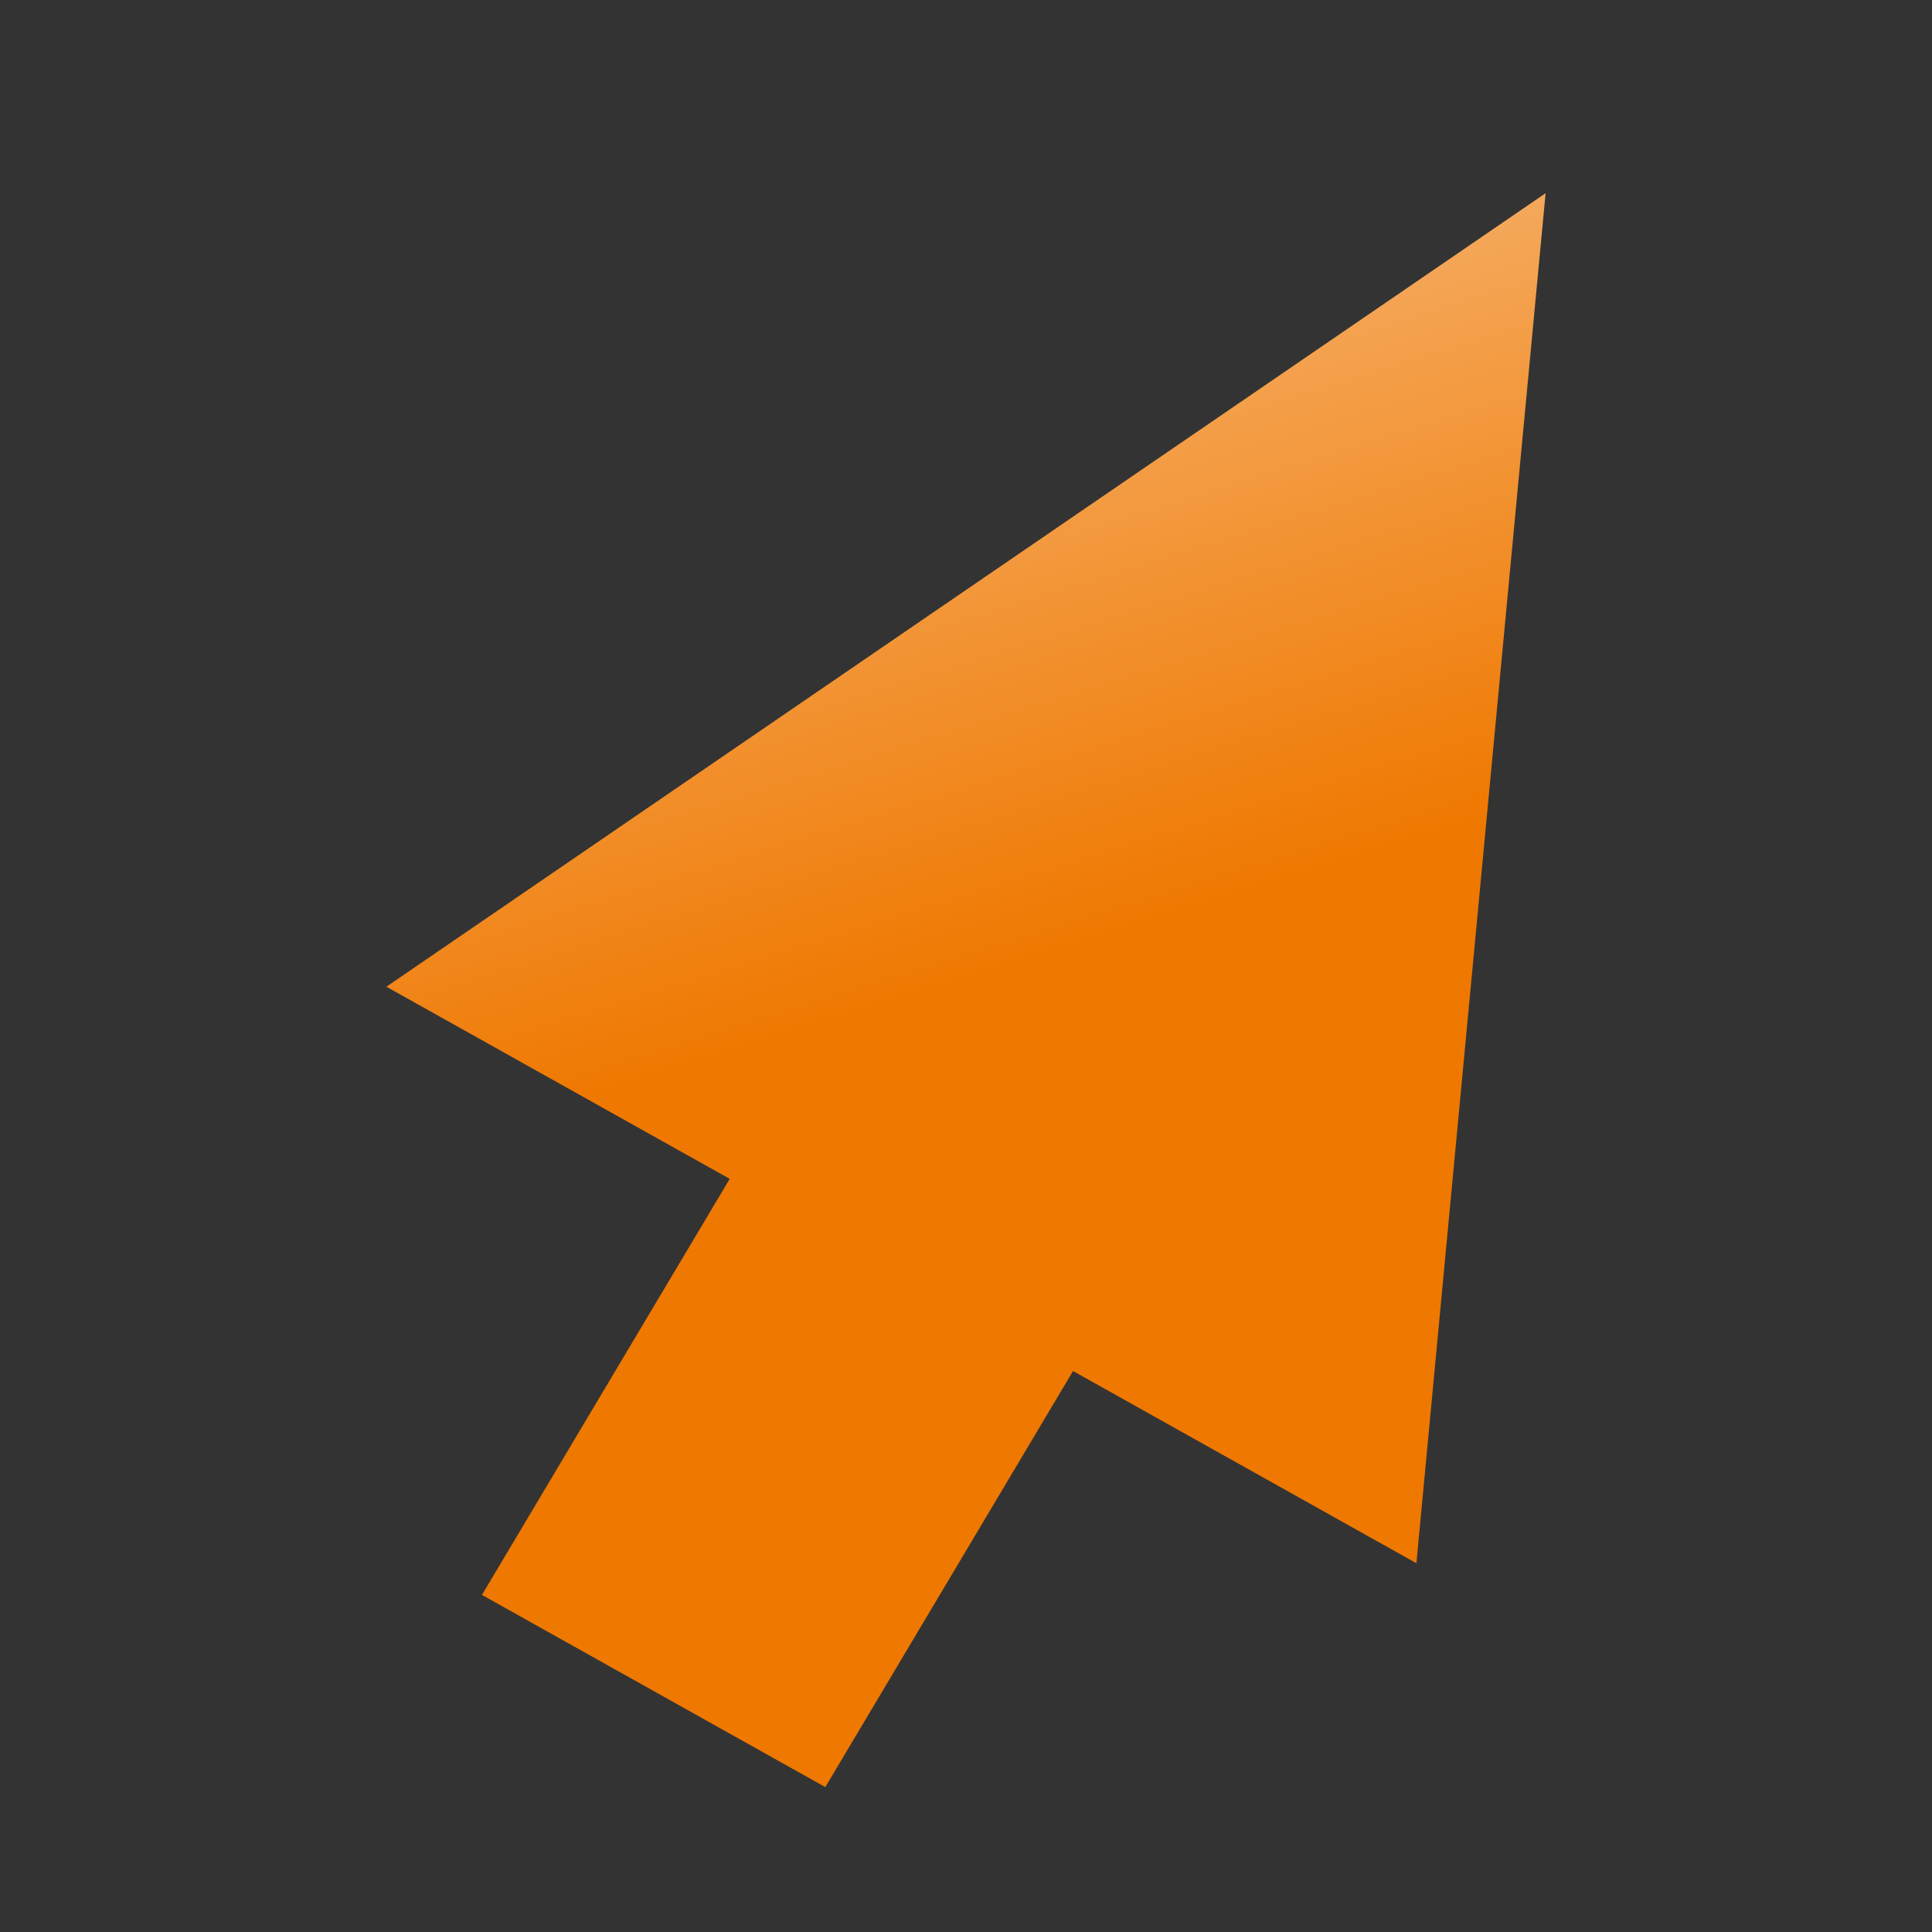 <svg width="40" height="40" viewBox="0 0 40 40" fill="none" xmlns="http://www.w3.org/2000/svg">
<rect x="0" y="0" width="40" height="40" fill="#333333" stroke="none"/>
<path d="M8 20.429L32 4L29.325 32.365L22.216 28.386L17.087 37L9.978 33.021L15.108 24.407L8 20.429Z" fill="url(#paint0_linear_225_1322)"/>
<defs>
<linearGradient id="paint0_linear_225_1322" x1="29.333" y1="37" x2="13.813" y2="-12.941" gradientUnits="userSpaceOnUse">
<stop offset="0.358" stop-color="#EF7800"/>
<stop offset="1" stop-color="white"/>
</linearGradient>
</defs>
</svg>
